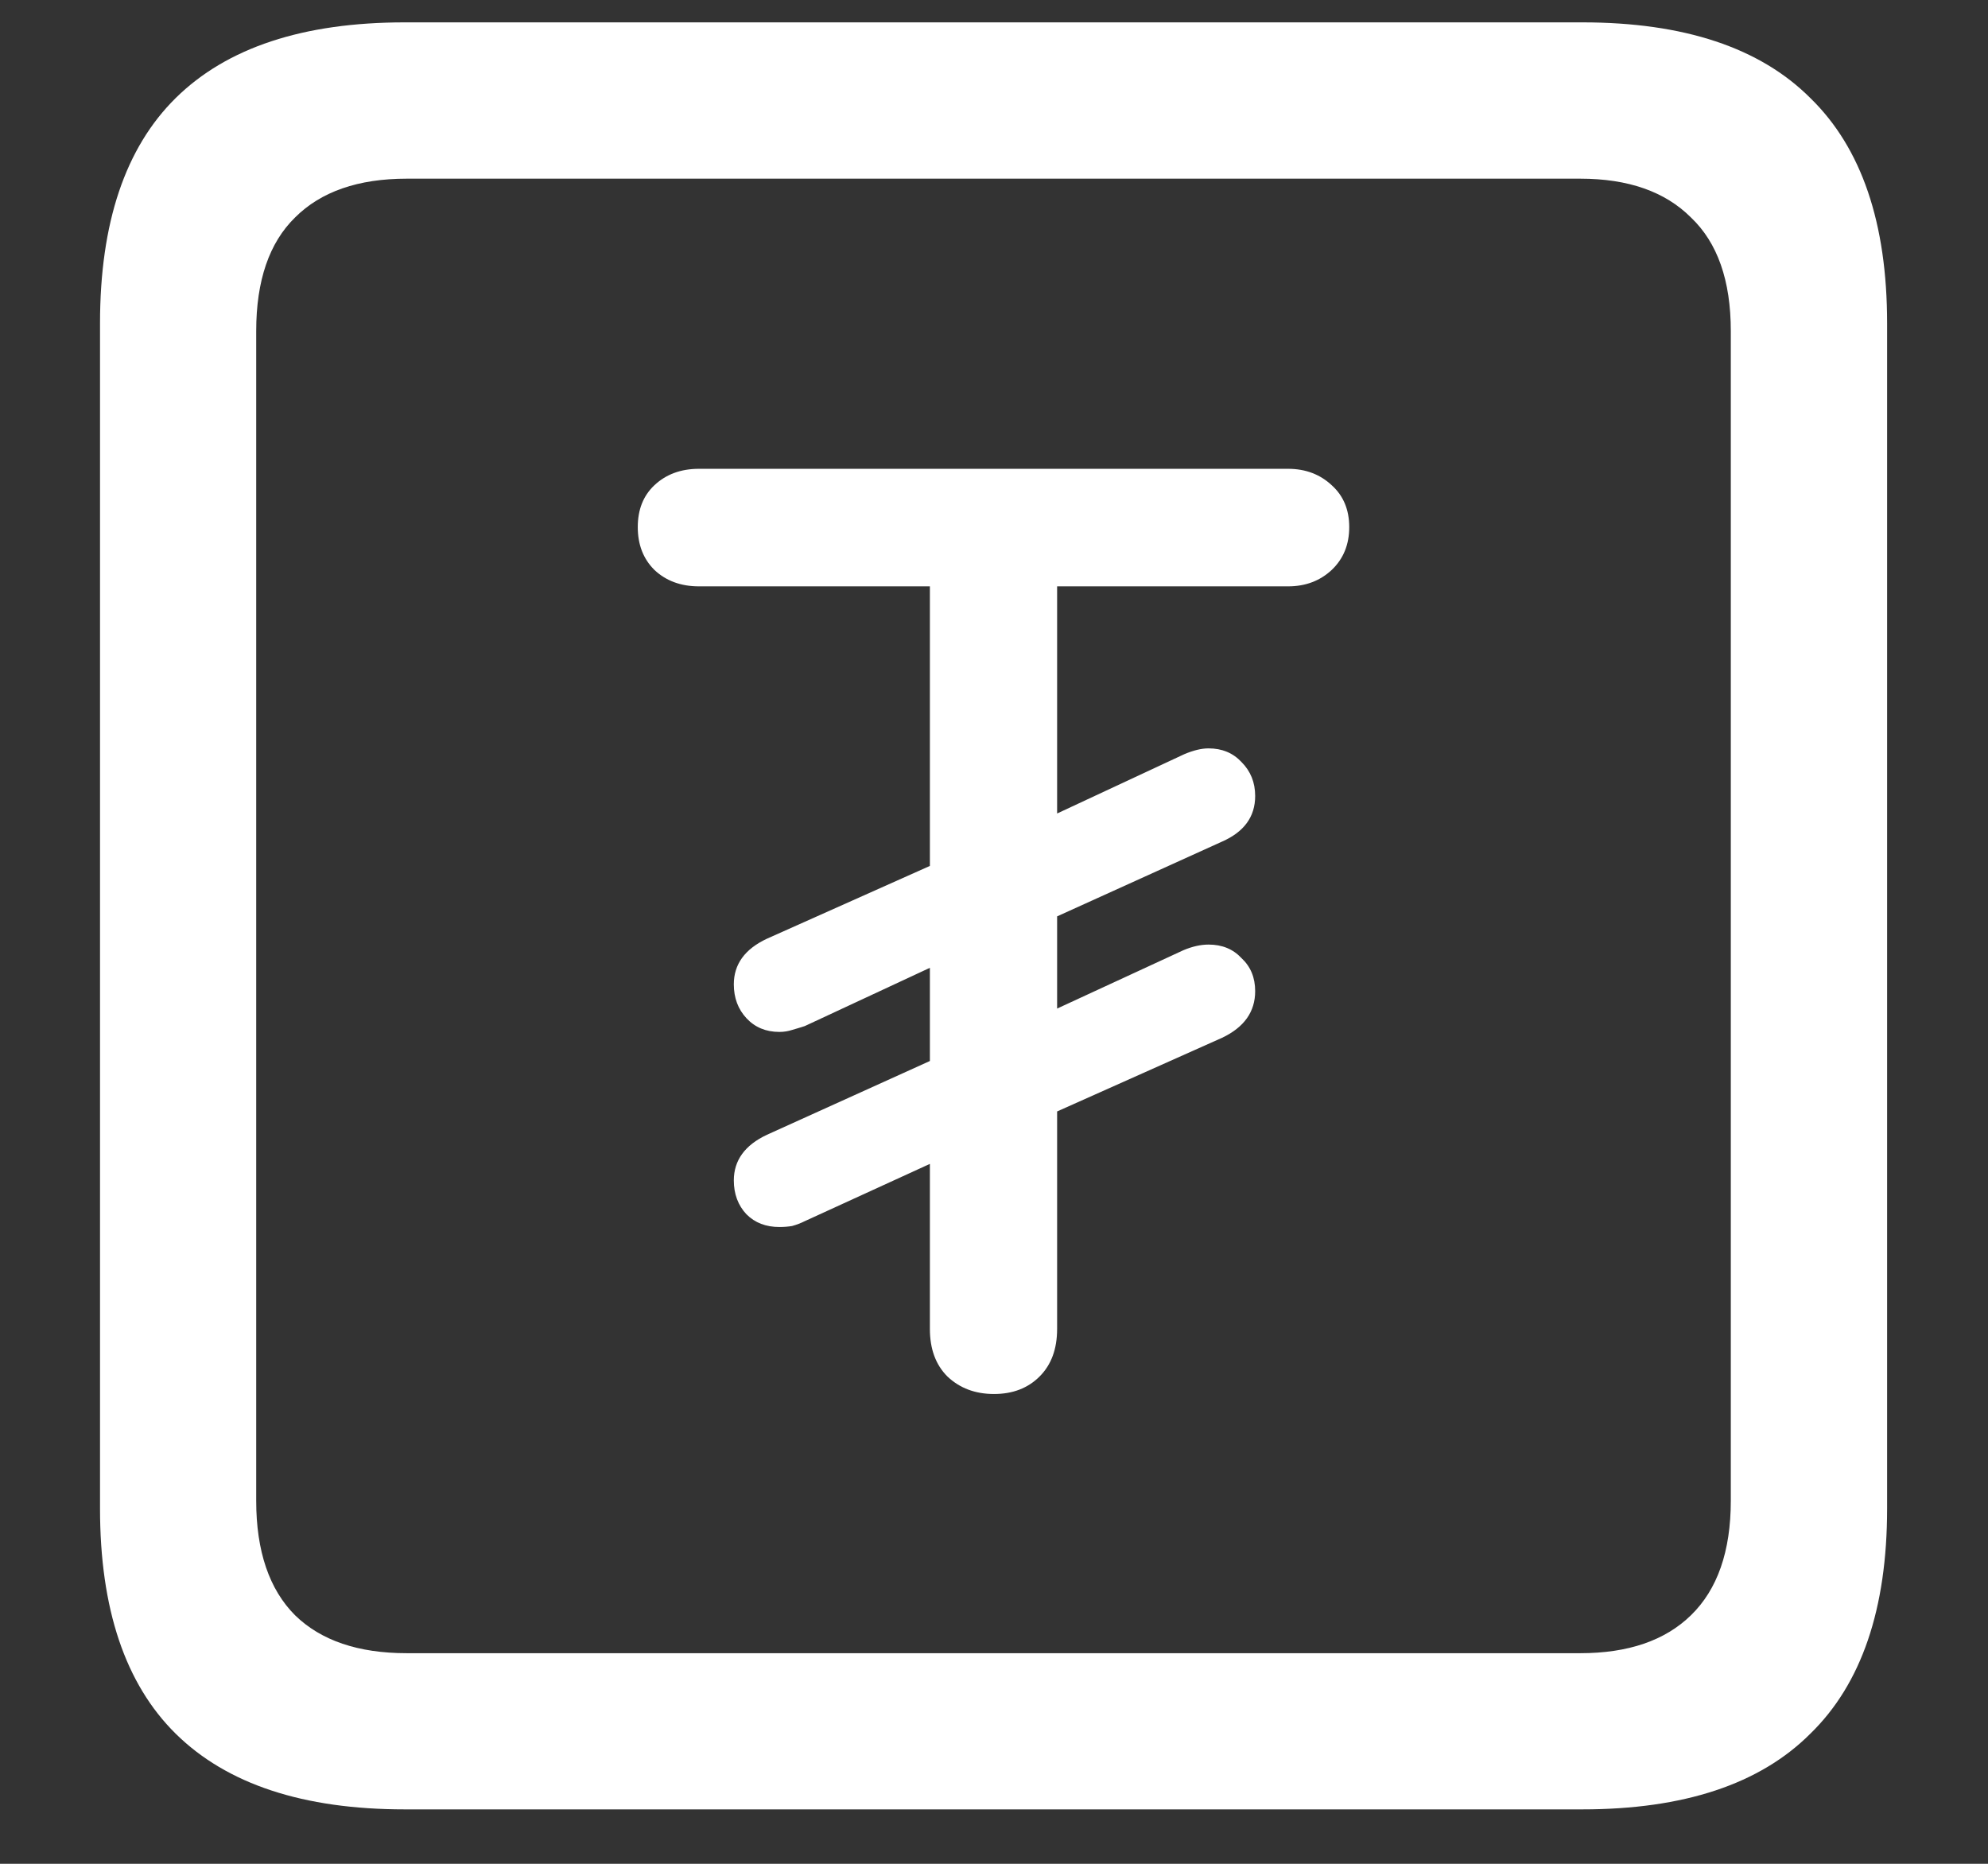 <svg width="16" height="15" viewBox="0 0 16 15" fill="none" xmlns="http://www.w3.org/2000/svg">
<rect x="0" y="0" width="16" height="15" fill="#333333" stroke="none"/>
<path d="M3.258 14.562H12.734C13.552 14.562 14.164 14.359 14.57 13.953C14.982 13.552 15.188 12.948 15.188 12.141V2.602C15.188 1.794 14.982 1.19 14.57 0.789C14.164 0.383 13.552 0.18 12.734 0.18H3.258C2.44 0.18 1.826 0.383 1.414 0.789C1.008 1.19 0.805 1.794 0.805 2.602V12.141C0.805 12.948 1.008 13.552 1.414 13.953C1.826 14.359 2.44 14.562 3.258 14.562ZM3.273 13.305C2.883 13.305 2.583 13.203 2.375 13C2.167 12.792 2.062 12.484 2.062 12.078V2.664C2.062 2.258 2.167 1.953 2.375 1.75C2.583 1.542 2.883 1.438 3.273 1.438H12.719C13.104 1.438 13.401 1.542 13.609 1.75C13.823 1.953 13.93 2.258 13.93 2.664V12.078C13.93 12.484 13.823 12.792 13.609 13C13.401 13.203 13.104 13.305 12.719 13.305H3.273ZM8 11.219C8.151 11.219 8.273 11.172 8.367 11.078C8.461 10.984 8.508 10.857 8.508 10.695V8.945L9.836 8.352C10.013 8.268 10.102 8.143 10.102 7.977C10.102 7.867 10.065 7.779 9.992 7.711C9.924 7.638 9.836 7.602 9.727 7.602C9.664 7.602 9.596 7.617 9.523 7.648L8.508 8.117V7.375L9.836 6.773C10.013 6.695 10.102 6.573 10.102 6.406C10.102 6.297 10.065 6.206 9.992 6.133C9.924 6.06 9.836 6.023 9.727 6.023C9.669 6.023 9.604 6.039 9.531 6.07L8.508 6.547V4.719H10.367C10.508 4.719 10.625 4.674 10.719 4.586C10.812 4.497 10.859 4.383 10.859 4.242C10.859 4.102 10.812 3.99 10.719 3.906C10.625 3.818 10.508 3.773 10.367 3.773H5.625C5.479 3.773 5.359 3.818 5.266 3.906C5.177 3.99 5.133 4.102 5.133 4.242C5.133 4.383 5.177 4.497 5.266 4.586C5.359 4.674 5.479 4.719 5.625 4.719H7.484V6.969L6.172 7.555C5.995 7.638 5.906 7.76 5.906 7.922C5.906 8.031 5.94 8.122 6.008 8.195C6.076 8.268 6.164 8.305 6.273 8.305C6.31 8.305 6.344 8.299 6.375 8.289C6.411 8.279 6.445 8.268 6.477 8.258L7.484 7.789V8.539L6.172 9.133C5.995 9.216 5.906 9.339 5.906 9.5C5.906 9.609 5.94 9.701 6.008 9.773C6.076 9.841 6.164 9.875 6.273 9.875C6.31 9.875 6.344 9.872 6.375 9.867C6.411 9.857 6.445 9.844 6.477 9.828L7.484 9.367V10.695C7.484 10.857 7.531 10.984 7.625 11.078C7.724 11.172 7.849 11.219 8 11.219Z" fill="white"/>
</svg>
